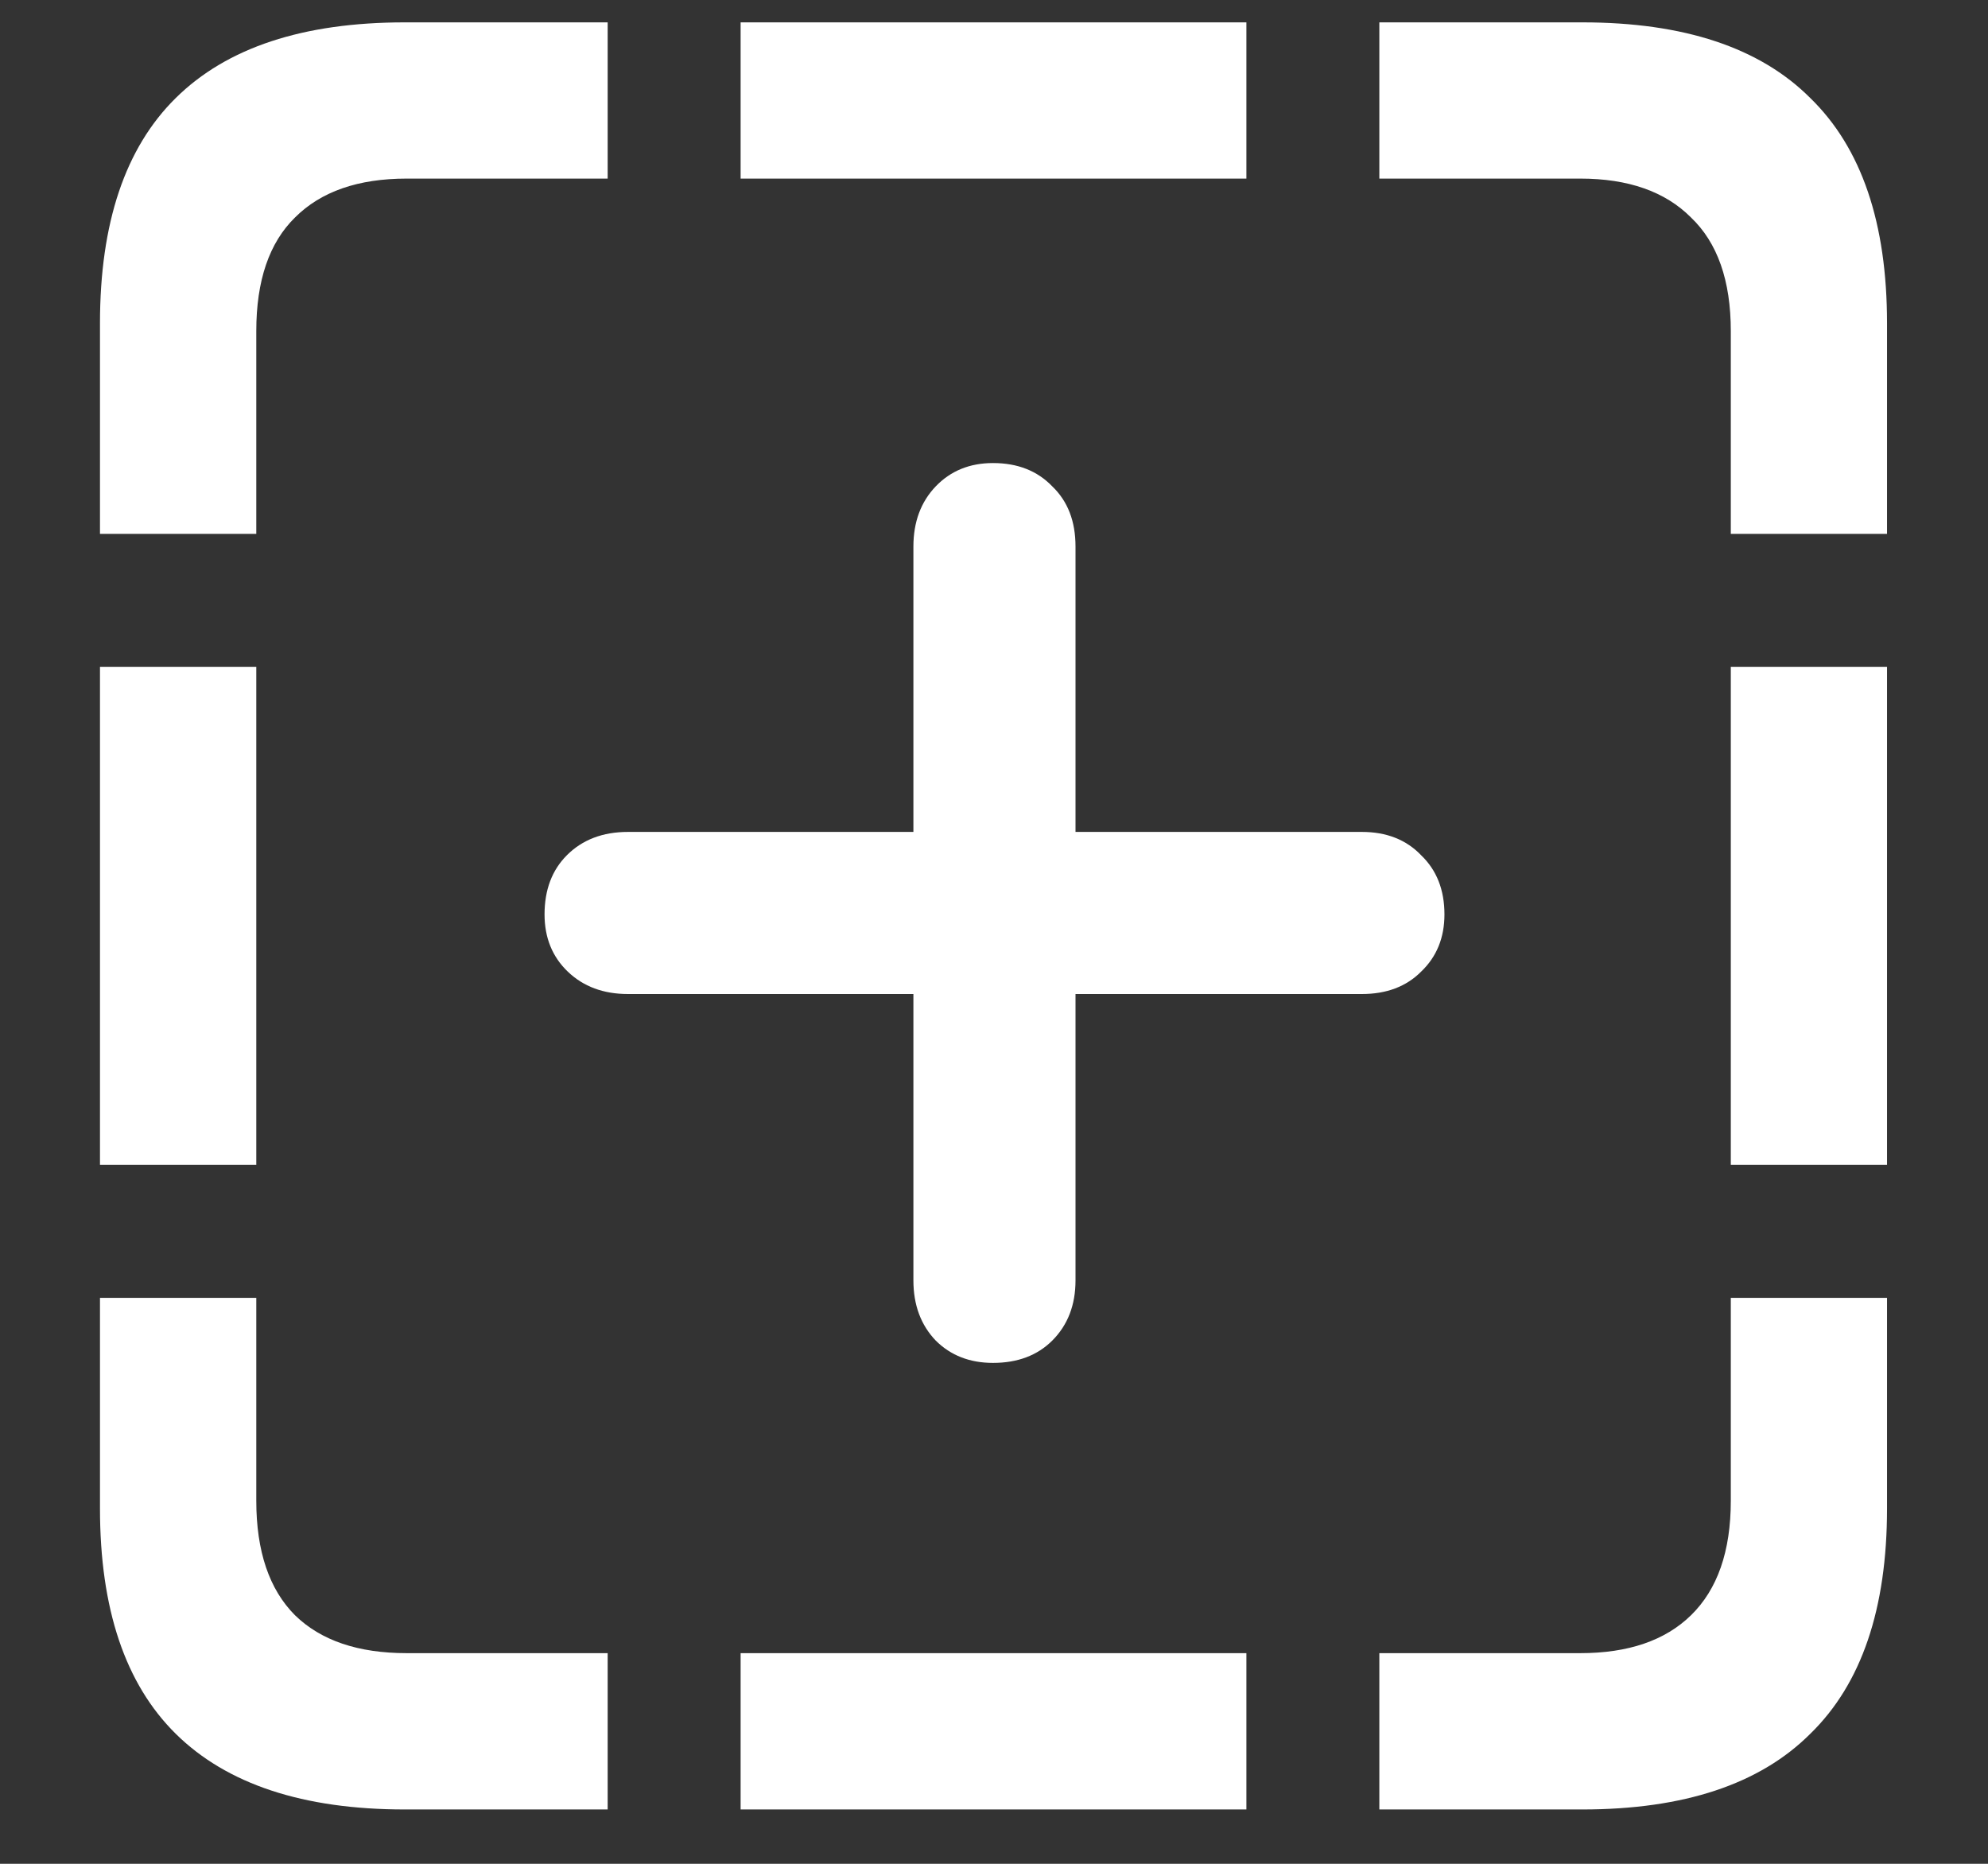 <?xml version="1.0" encoding="UTF-8"?>
<svg xmlns="http://www.w3.org/2000/svg" xmlns:xlink="http://www.w3.org/1999/xlink" width="24" height="22.5" viewBox="0 0 24 22.5" version="1.1">
<rect x="0" y="0" width="24" height="22.5" fill="#333333" stroke="none"/>
<g id="surface1">
<path style=" stroke:none;fill-rule:nonzero;fill:rgb(100%,100%,100%);fill-opacity:1;" d="M 1.207 6.445 L 3.094 6.445 L 3.094 3.996 C 3.094 3.387 3.25 2.93 3.562 2.625 C 3.875 2.312 4.324 2.156 4.91 2.156 L 7.336 2.156 L 7.336 0.27 L 4.887 0.27 C 3.66 0.27 2.738 0.574 2.121 1.184 C 1.512 1.785 1.207 2.691 1.207 3.902 Z M 8.941 2.156 L 15.047 2.156 L 15.047 0.27 L 8.941 0.27 Z M 20.895 6.445 L 22.781 6.445 L 22.781 3.902 C 22.781 2.691 22.473 1.785 21.855 1.184 C 21.246 0.574 20.328 0.27 19.102 0.27 L 16.652 0.27 L 16.652 2.156 L 19.078 2.156 C 19.656 2.156 20.102 2.312 20.414 2.625 C 20.734 2.93 20.895 3.387 20.895 3.996 Z M 20.895 14.062 L 22.781 14.062 L 22.781 8.051 L 20.895 8.051 Z M 16.652 21.844 L 19.102 21.844 C 20.328 21.844 21.246 21.539 21.855 20.93 C 22.473 20.328 22.781 19.422 22.781 18.211 L 22.781 15.668 L 20.895 15.668 L 20.895 18.117 C 20.895 18.727 20.734 19.188 20.414 19.5 C 20.102 19.805 19.656 19.957 19.078 19.957 L 16.652 19.957 Z M 8.941 21.844 L 15.047 21.844 L 15.047 19.957 L 8.941 19.957 Z M 4.887 21.844 L 7.336 21.844 L 7.336 19.957 L 4.91 19.957 C 4.324 19.957 3.875 19.805 3.562 19.5 C 3.25 19.188 3.094 18.727 3.094 18.117 L 3.094 15.668 L 1.207 15.668 L 1.207 18.211 C 1.207 19.422 1.512 20.328 2.121 20.93 C 2.738 21.539 3.66 21.844 4.887 21.844 Z M 1.207 14.062 L 3.094 14.062 L 3.094 8.051 L 1.207 8.051 Z M 6.574 11.039 C 6.574 11.32 6.668 11.551 6.855 11.73 C 7.043 11.91 7.285 12 7.582 12 L 11.027 12 L 11.027 15.457 C 11.027 15.754 11.117 15.996 11.297 16.184 C 11.477 16.363 11.707 16.453 11.988 16.453 C 12.285 16.453 12.523 16.363 12.703 16.184 C 12.891 15.996 12.984 15.754 12.984 15.457 L 12.984 12 L 16.441 12 C 16.738 12 16.977 11.91 17.156 11.73 C 17.344 11.551 17.438 11.32 17.438 11.039 C 17.438 10.742 17.344 10.504 17.156 10.324 C 16.977 10.137 16.738 10.043 16.441 10.043 L 12.984 10.043 L 12.984 6.598 C 12.984 6.293 12.891 6.051 12.703 5.871 C 12.523 5.684 12.285 5.59 11.988 5.59 C 11.707 5.59 11.477 5.684 11.297 5.871 C 11.117 6.059 11.027 6.301 11.027 6.598 L 11.027 10.043 L 7.582 10.043 C 7.277 10.043 7.031 10.137 6.844 10.324 C 6.664 10.504 6.574 10.742 6.574 11.039 Z M 6.574 11.039 "/>
</g>
</svg>
